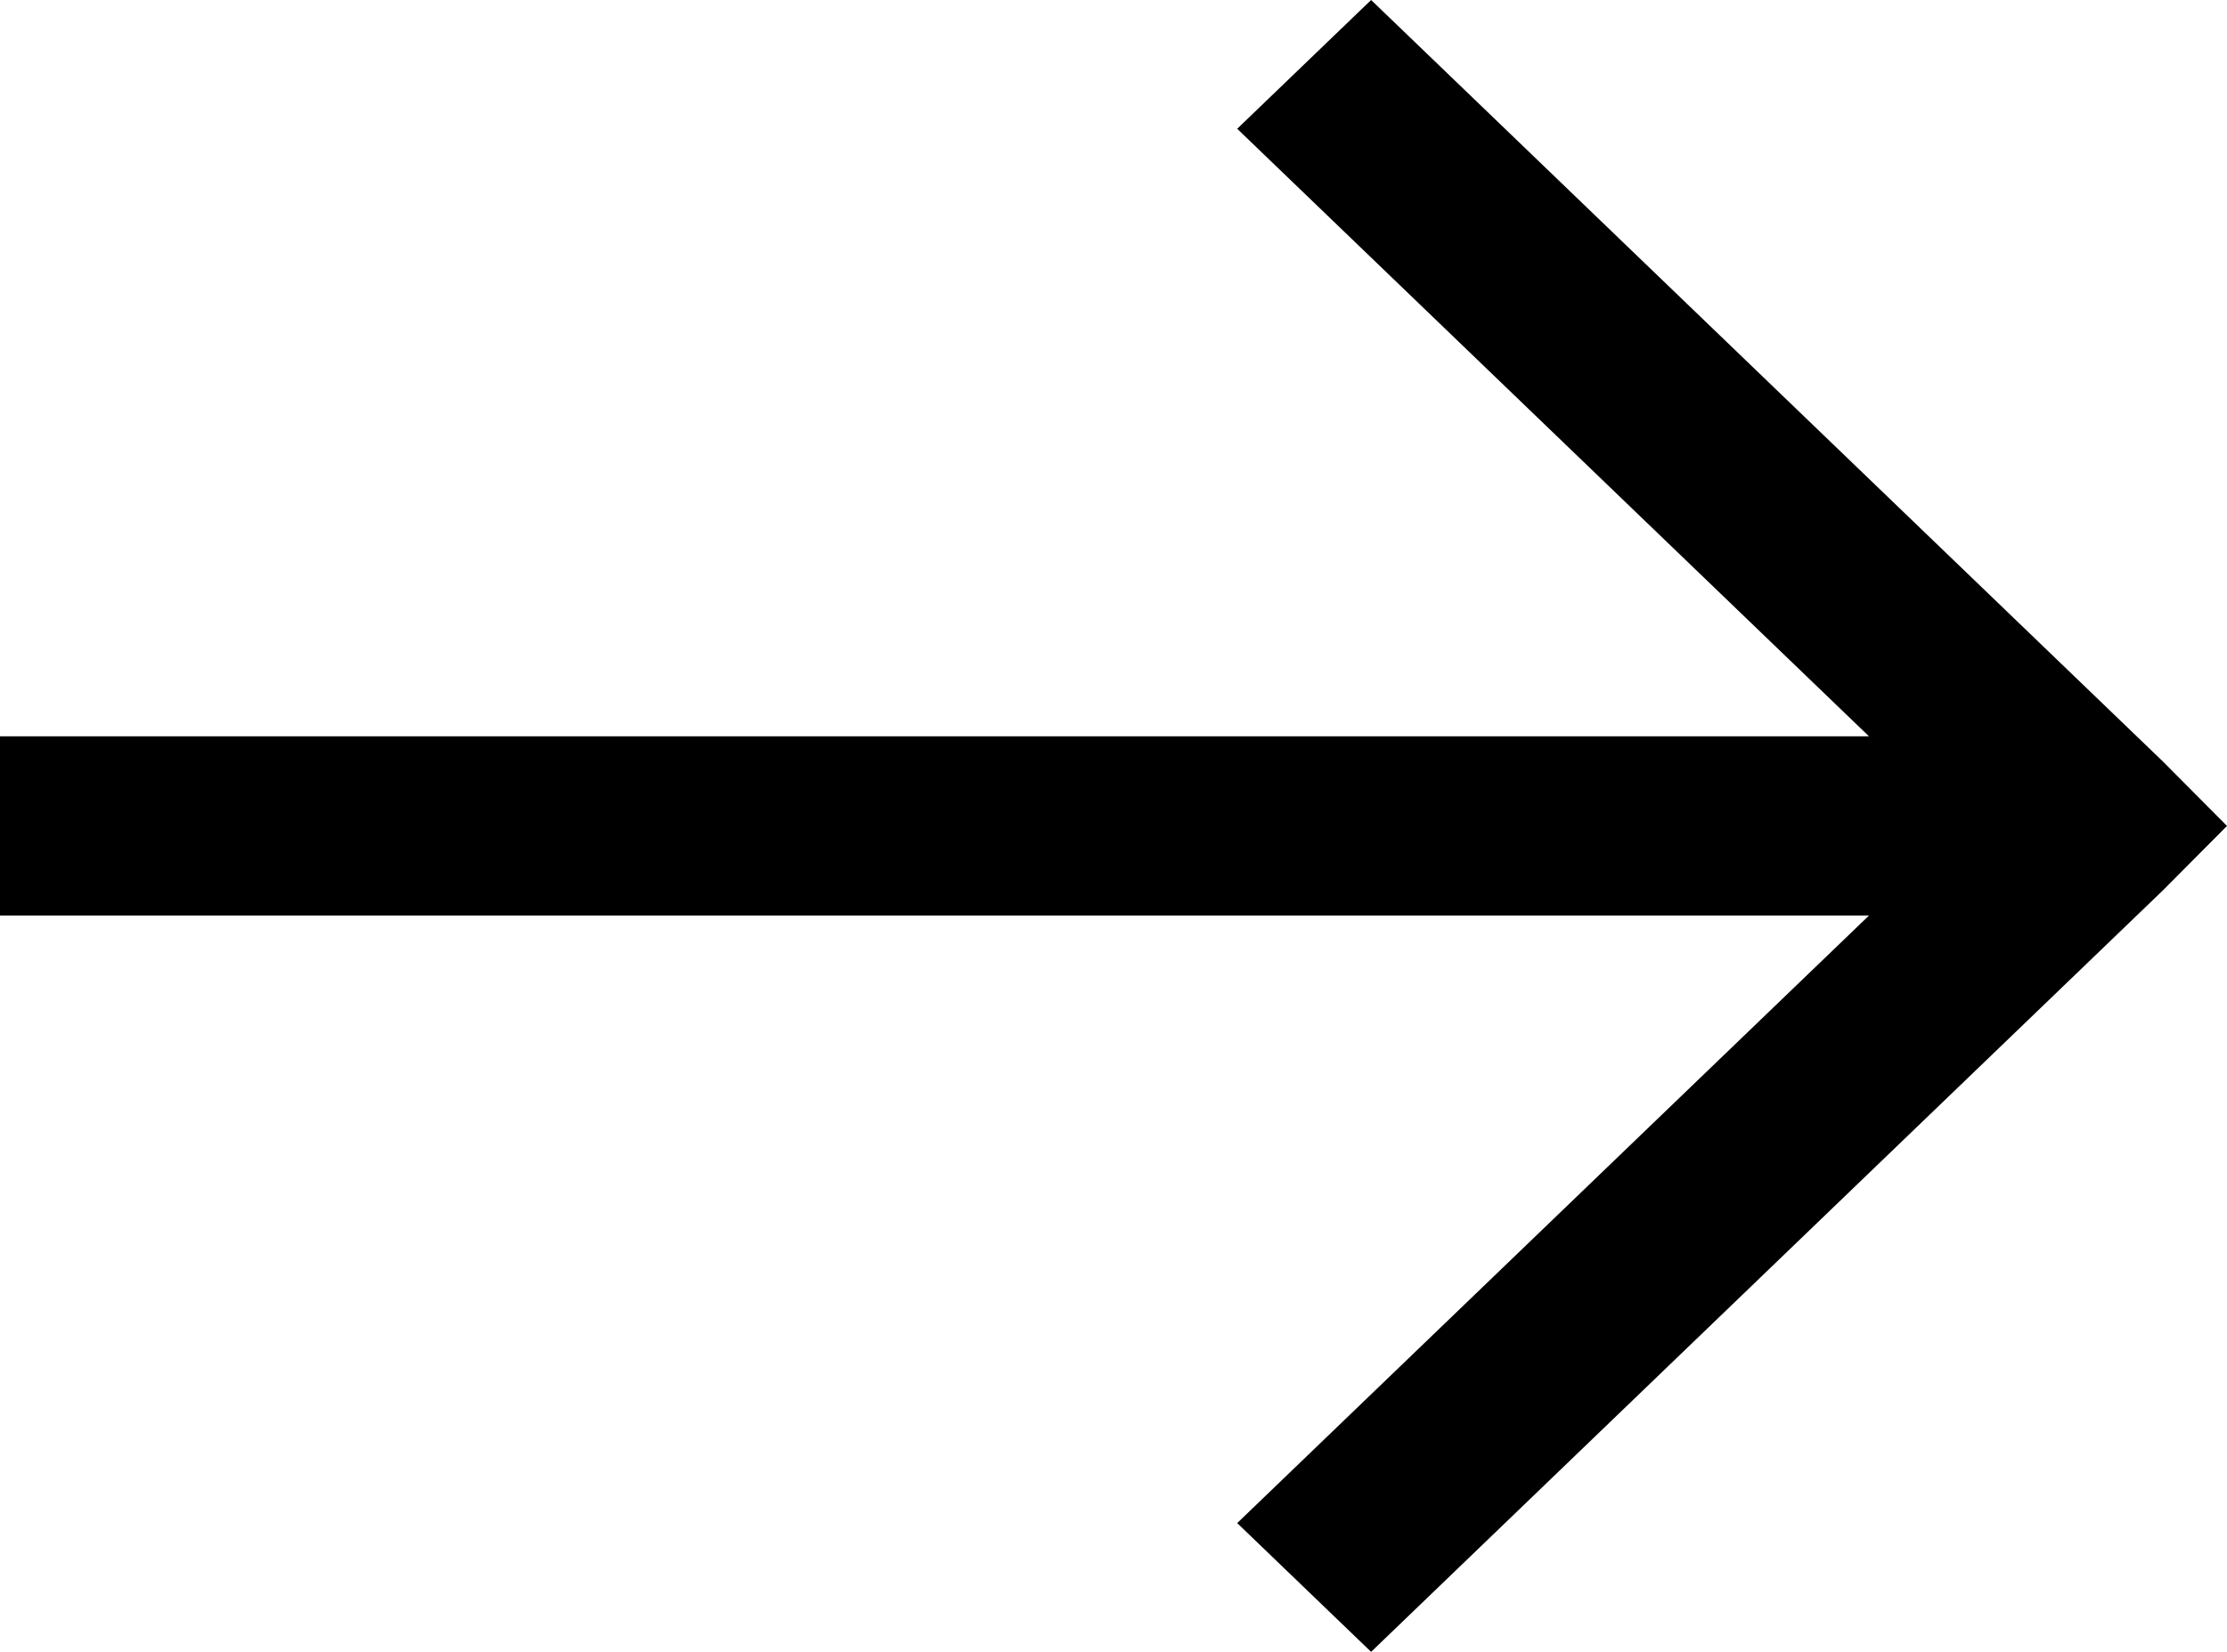 <svg width="31" height="23" viewBox="0 0 31 23" fill="none" xmlns="http://www.w3.org/2000/svg">
<path d="M19.086 0L17.222 1.793L26.016 10.252H0V12.748H26.016L17.222 21.207L19.086 23L30.108 12.397L31 11.5L30.108 10.603L19.086 0Z" fill="black"/>
</svg>
